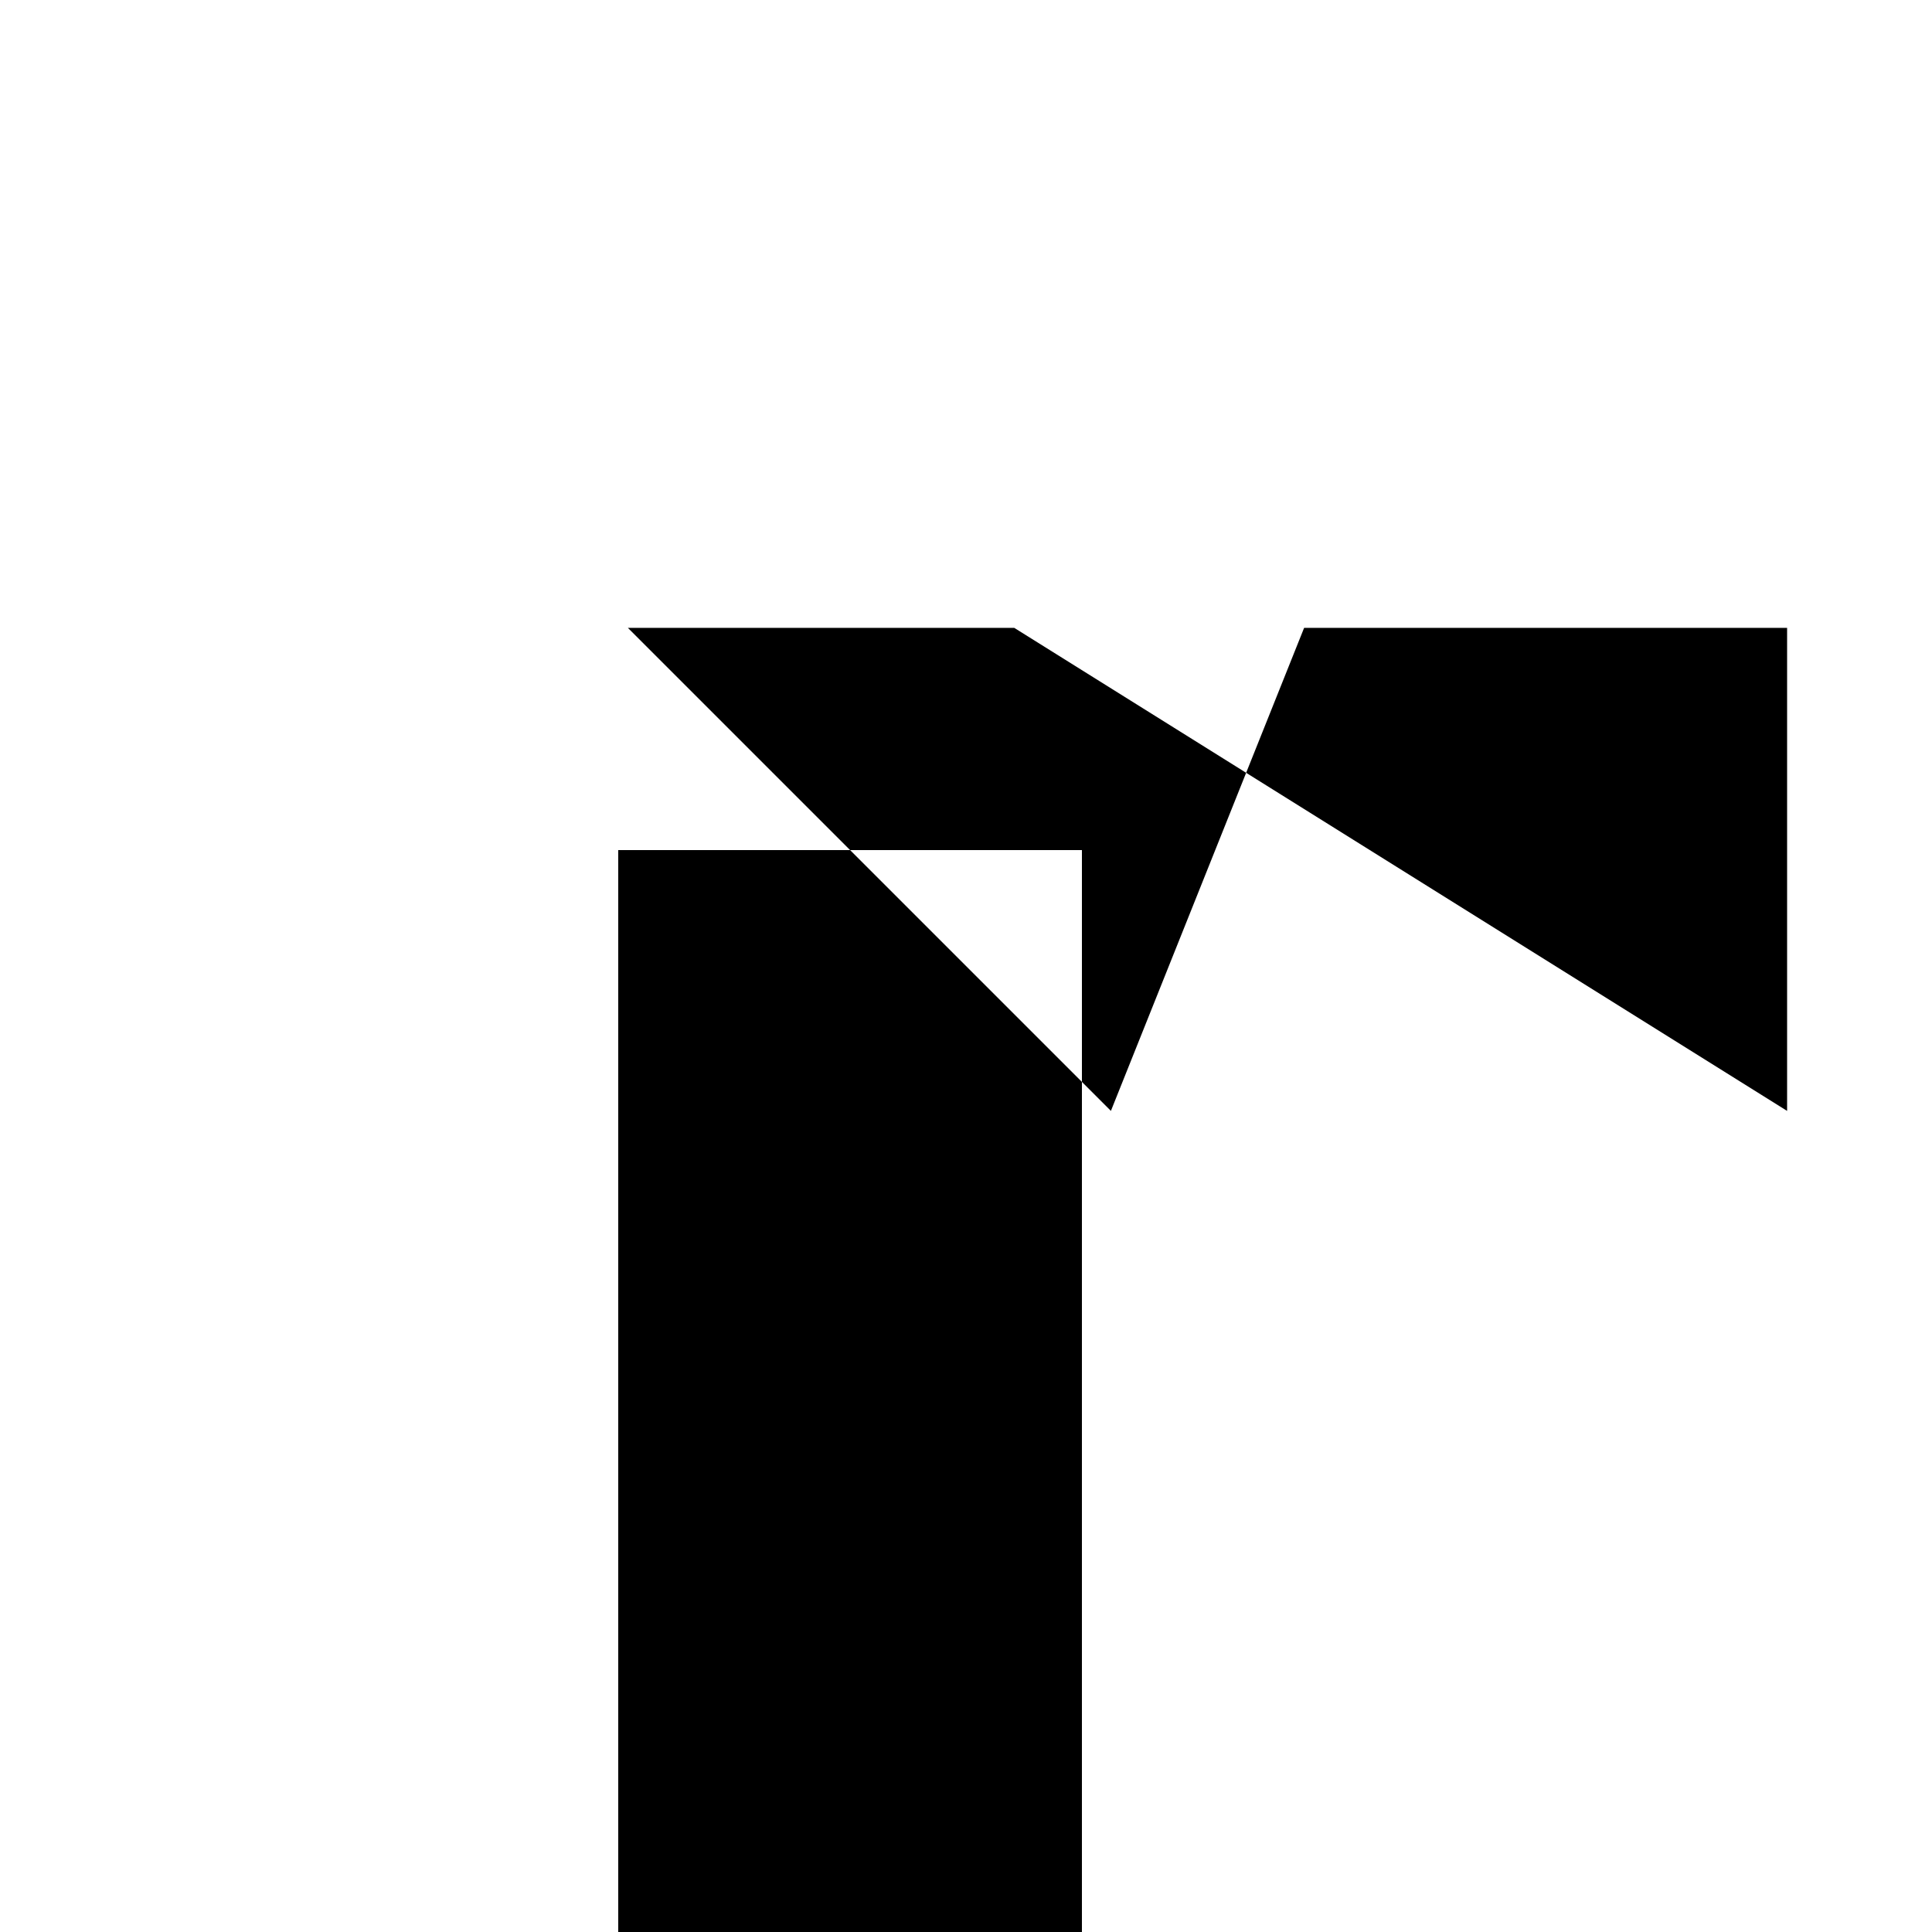 <svg xmlns="http://www.w3.org/2000/svg" viewBox="-100 -100 500 500"><path style="fill:#000000" fill-rule="evenodd" d="M 237.501 62.499 L 62.499 62.499 L 120.001 120.001 L 59.999 120.001 L 59.999 419.999 L 180 419.999 L 180 180 L 187.5 187.5 M 162.501 62.499 L 362.5 187.5 L 362.5 62.499 M 120.001 120.001 L 180 120.001 L 180 180"/></svg>

